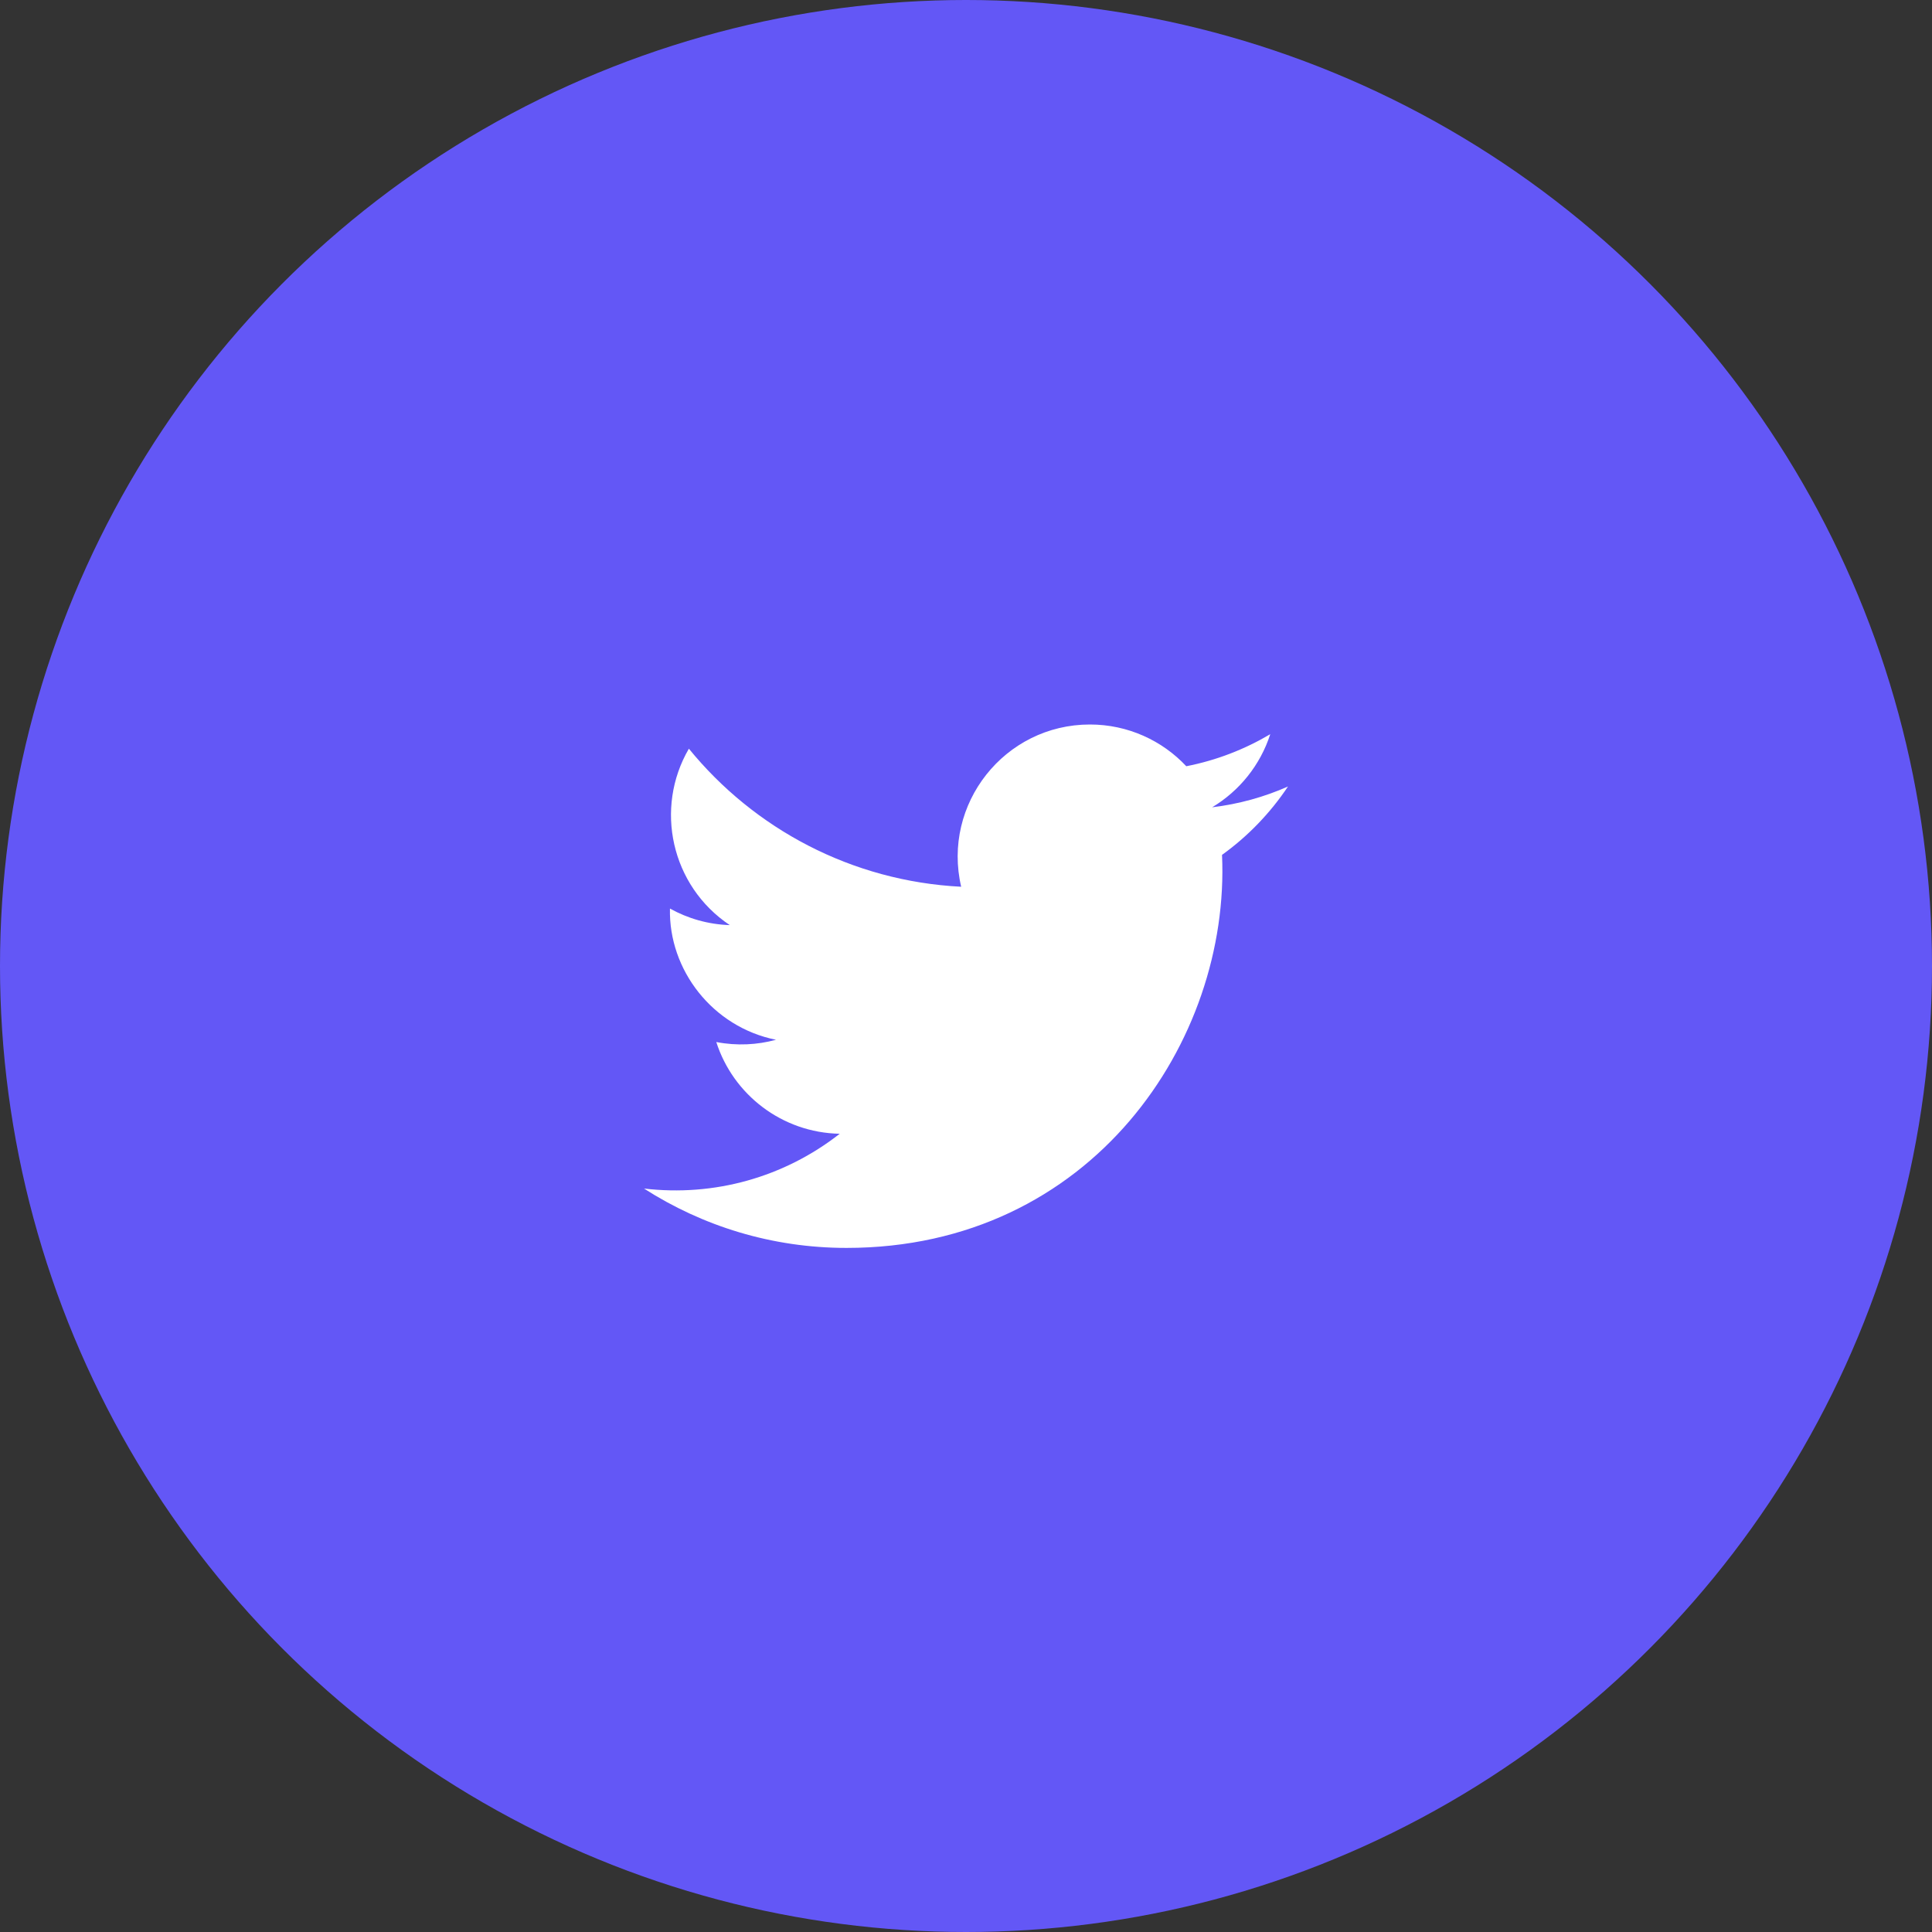 <svg width="48" height="48" viewBox="0 0 48 48" fill="none" xmlns="http://www.w3.org/2000/svg">
<rect x="0" y="0" width="48" height="48" fill="#333333" stroke="none"/>
<circle cx="24" cy="24" r="24" fill="#6357F6"/>
<path d="M32 19.54C31.412 19.801 30.779 19.977 30.115 20.057C30.793 19.651 31.312 19.008 31.559 18.241C30.924 18.617 30.221 18.891 29.473 19.037C28.876 18.399 28.021 18 27.079 18C24.959 18 23.401 19.977 23.88 22.031C21.153 21.893 18.733 20.587 17.115 18.601C16.255 20.076 16.669 22.007 18.131 22.984C17.593 22.967 17.088 22.819 16.645 22.573C16.609 24.093 17.7 25.516 19.279 25.833C18.817 25.959 18.311 25.988 17.796 25.889C18.213 27.193 19.428 28.141 20.863 28.168C19.48 29.251 17.743 29.735 16 29.529C17.453 30.461 19.177 31.004 21.031 31.004C27.127 31.004 30.569 25.856 30.361 21.239C31.004 20.777 31.56 20.199 32 19.54Z" fill="white"/>
</svg>
